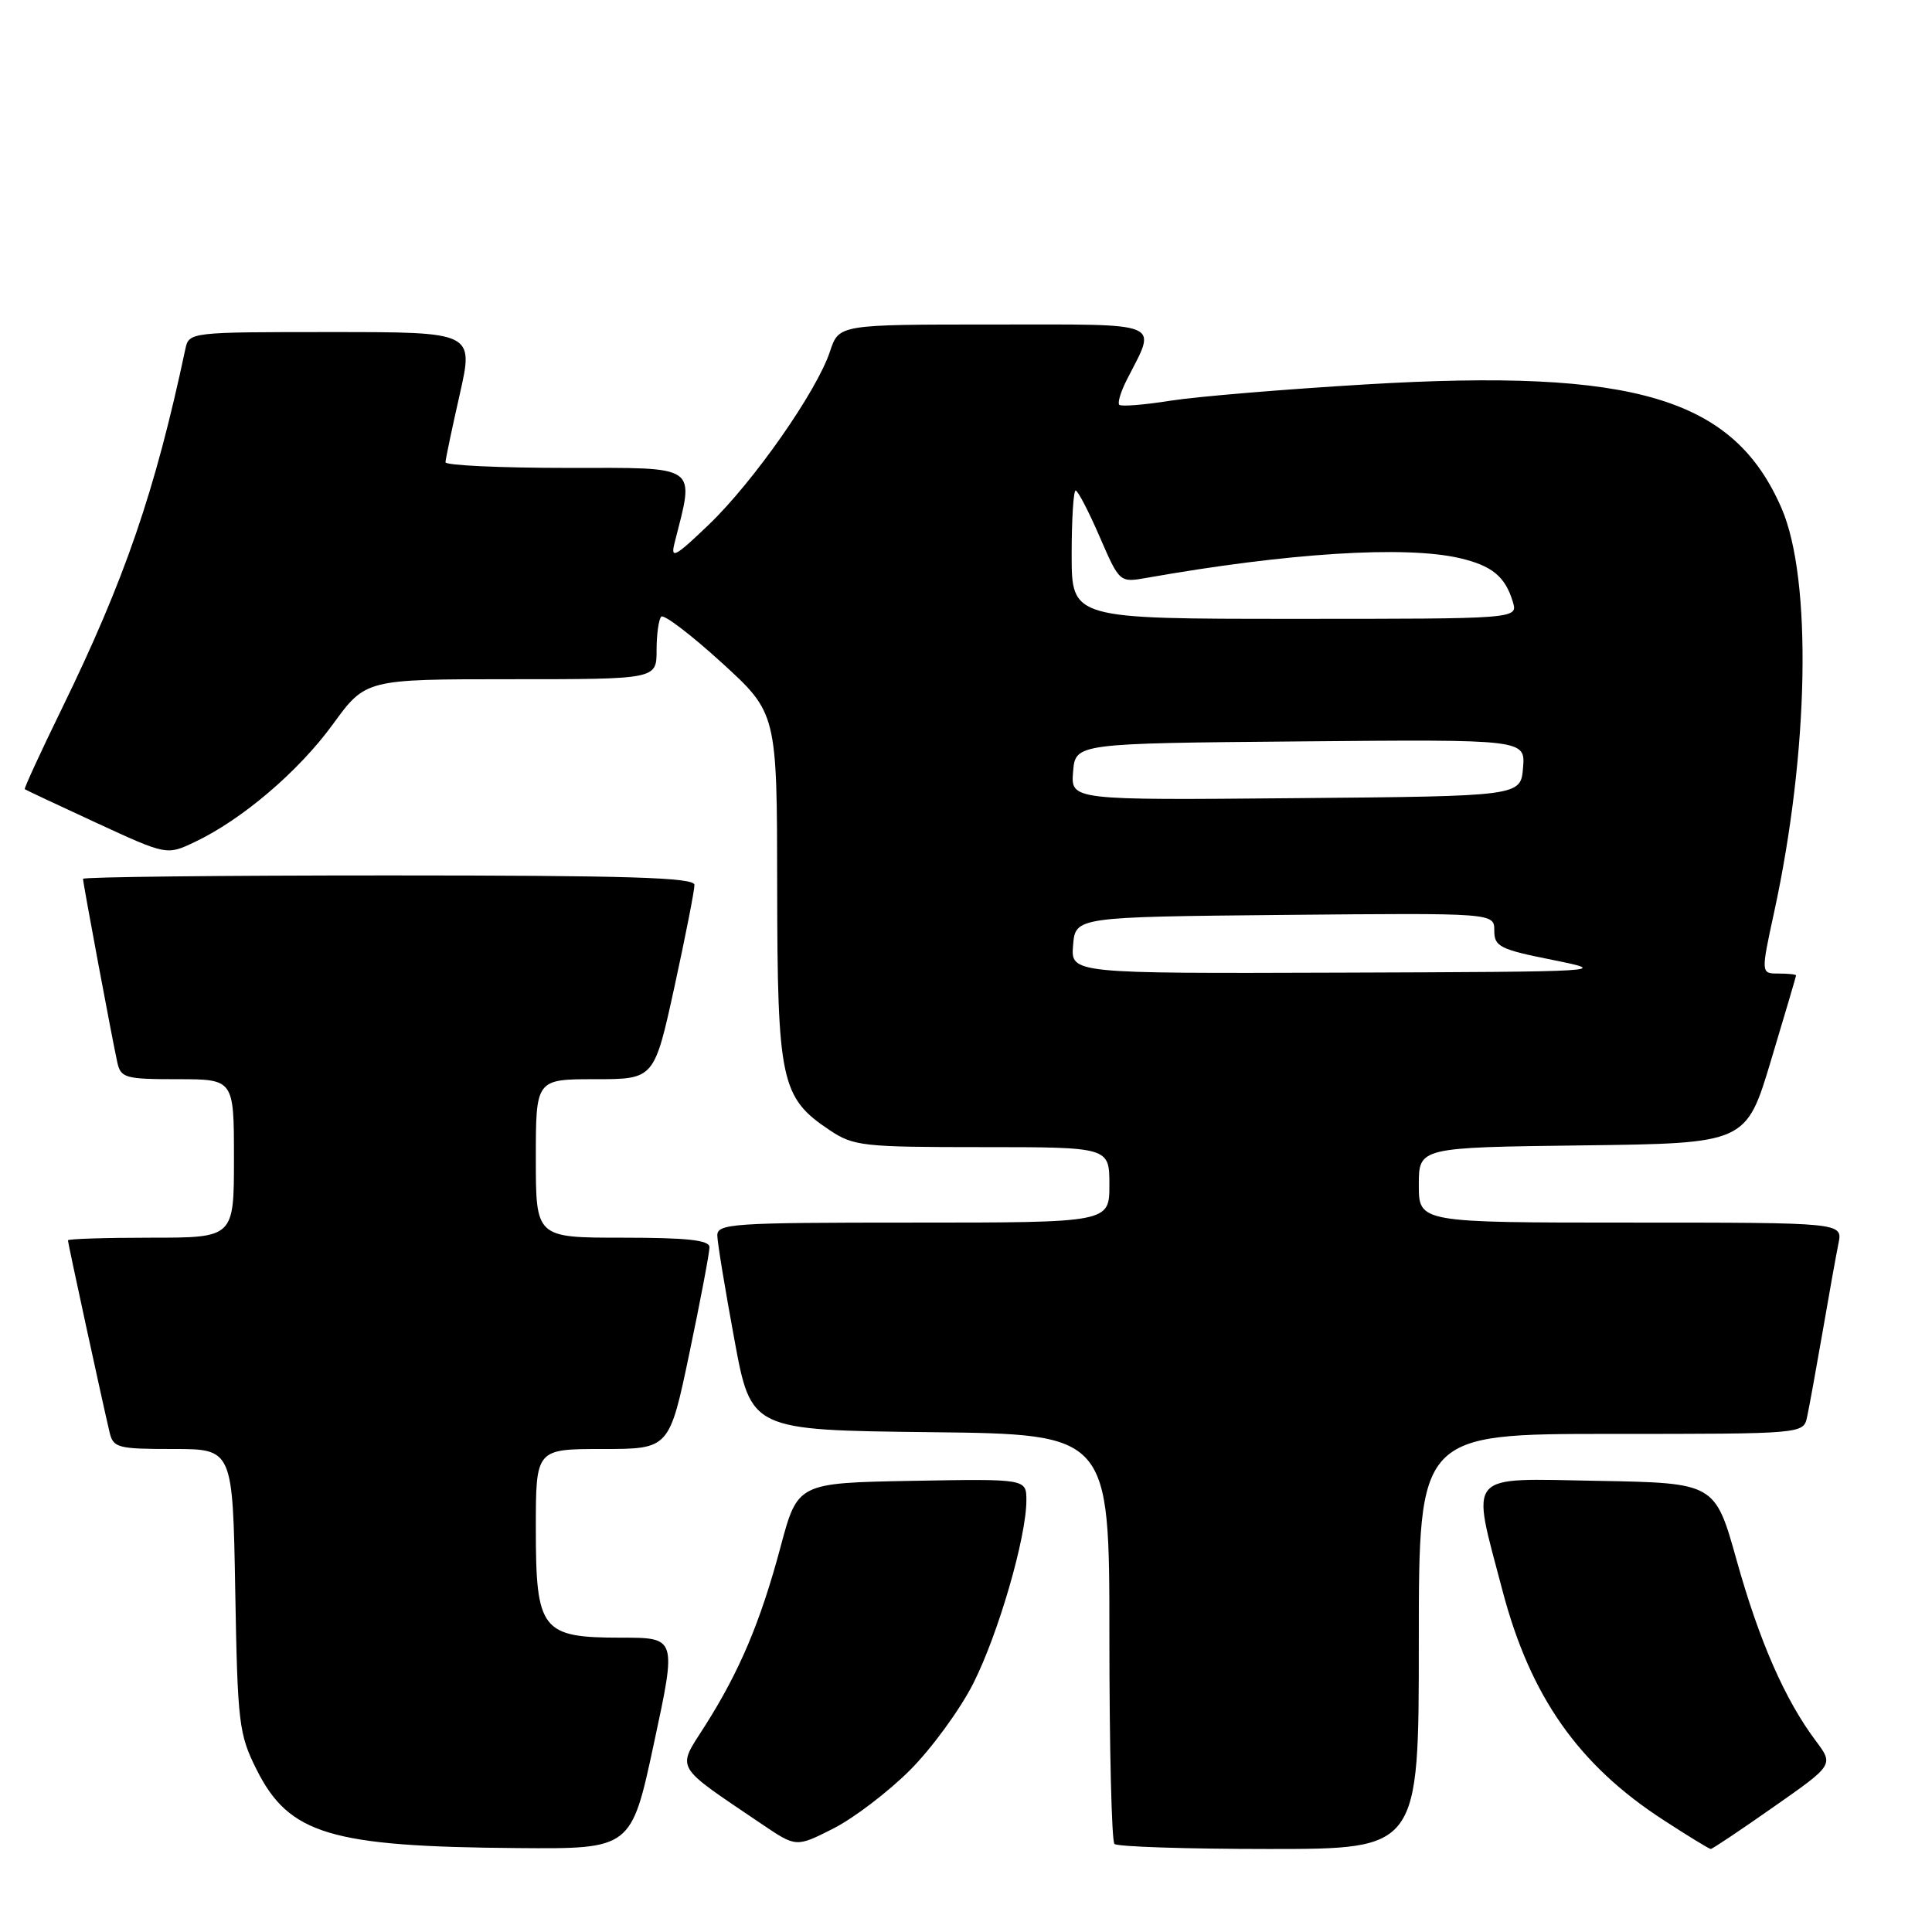 <?xml version="1.0" encoding="UTF-8" standalone="no"?>
<!DOCTYPE svg PUBLIC "-//W3C//DTD SVG 1.1//EN" "http://www.w3.org/Graphics/SVG/1.1/DTD/svg11.dtd" >
<svg xmlns="http://www.w3.org/2000/svg" xmlns:xlink="http://www.w3.org/1999/xlink" version="1.1" viewBox="0 0 256 256">
 <g >
 <path fill="currentColor"
d=" M 86.65 231.00 C 89.66 217.00 89.66 217.00 82.33 217.00 C 71.73 217.00 71.00 216.06 71.00 202.50 C 71.00 192.00 71.00 192.00 79.84 192.00 C 88.69 192.00 88.69 192.00 91.36 179.25 C 92.83 172.24 94.02 165.94 94.01 165.25 C 94.00 164.32 91.03 164.00 82.50 164.00 C 71.00 164.00 71.00 164.00 71.00 153.50 C 71.00 143.00 71.00 143.00 78.85 143.00 C 86.69 143.00 86.69 143.00 89.37 130.75 C 90.84 124.01 92.03 117.94 92.02 117.25 C 92.00 116.27 83.22 116.00 51.50 116.00 C 29.23 116.00 11.00 116.20 11.00 116.45 C 11.00 117.02 14.87 137.72 15.54 140.75 C 16.00 142.84 16.58 143.00 23.52 143.00 C 31.00 143.00 31.00 143.00 31.00 153.50 C 31.00 164.00 31.00 164.00 20.00 164.00 C 13.95 164.00 9.00 164.16 9.00 164.35 C 9.00 164.71 13.55 185.69 14.51 189.75 C 15.00 191.85 15.57 192.00 22.94 192.00 C 30.84 192.00 30.84 192.00 31.17 210.75 C 31.48 228.41 31.65 229.79 34.00 234.48 C 38.30 243.05 43.75 244.69 68.58 244.88 C 83.65 245.00 83.65 245.00 86.65 231.00 Z  M 120.57 234.56 C 123.45 231.68 127.23 226.50 128.97 223.05 C 132.29 216.48 136.00 203.69 136.00 198.81 C 136.00 195.95 136.00 195.95 120.85 196.22 C 105.69 196.50 105.69 196.50 103.42 205.00 C 100.76 214.94 97.99 221.48 93.39 228.72 C 89.66 234.58 89.17 233.74 101.00 241.74 C 105.50 244.78 105.50 244.78 110.42 242.29 C 113.12 240.92 117.69 237.44 120.57 234.56 Z  M 188.00 217.50 C 188.00 190.00 188.00 190.00 213.48 190.00 C 238.96 190.00 238.96 190.00 239.45 187.75 C 239.72 186.51 240.64 181.45 241.50 176.50 C 242.35 171.55 243.30 166.26 243.61 164.75 C 244.16 162.00 244.16 162.00 216.08 162.00 C 188.00 162.00 188.00 162.00 188.00 157.02 C 188.00 152.04 188.00 152.04 209.69 151.77 C 231.37 151.50 231.37 151.50 234.67 140.50 C 236.49 134.45 237.98 129.39 237.99 129.25 C 237.99 129.11 236.95 129.00 235.66 129.00 C 233.32 129.00 233.32 129.00 235.09 120.83 C 239.70 99.61 240.12 76.74 236.08 67.38 C 229.75 52.73 216.66 48.81 181.07 50.93 C 170.31 51.57 158.63 52.54 155.13 53.09 C 151.63 53.65 148.56 53.89 148.31 53.64 C 148.06 53.39 148.50 51.91 149.30 50.34 C 153.30 42.48 154.56 43.00 131.64 43.00 C 111.16 43.00 111.16 43.00 109.98 46.56 C 108.24 51.84 99.88 63.79 93.94 69.50 C 89.49 73.77 88.83 74.14 89.37 72.00 C 92.04 61.43 92.85 62.00 75.13 62.00 C 66.26 62.00 59.01 61.66 59.03 61.25 C 59.04 60.84 59.89 56.79 60.92 52.25 C 62.78 44.00 62.78 44.00 43.91 44.00 C 25.15 44.00 25.04 44.01 24.56 46.25 C 20.55 65.13 16.54 76.80 8.17 93.95 C 5.36 99.70 3.17 104.48 3.28 104.57 C 3.40 104.67 7.68 106.68 12.79 109.04 C 22.09 113.33 22.09 113.33 25.79 111.58 C 32.06 108.61 39.54 102.24 44.10 95.98 C 48.45 90.00 48.45 90.00 67.73 90.00 C 87.00 90.00 87.00 90.00 87.00 86.17 C 87.00 84.06 87.28 82.05 87.62 81.71 C 87.97 81.37 91.56 84.10 95.61 87.79 C 102.96 94.50 102.96 94.50 102.98 117.50 C 103.01 143.25 103.48 145.44 109.90 149.73 C 113.09 151.87 114.29 152.00 130.15 152.00 C 147.00 152.00 147.00 152.00 147.00 157.00 C 147.00 162.00 147.00 162.00 121.00 162.00 C 96.89 162.00 95.00 162.13 95.05 163.75 C 95.07 164.71 96.09 170.90 97.31 177.50 C 99.52 189.50 99.52 189.50 123.26 189.77 C 147.00 190.04 147.00 190.04 147.00 216.85 C 147.00 231.60 147.30 243.97 147.67 244.33 C 148.03 244.70 157.26 245.00 168.17 245.00 C 188.00 245.00 188.00 245.00 188.00 217.50 Z  M 235.02 239.42 C 242.98 233.85 242.98 233.85 240.60 230.67 C 236.52 225.23 233.12 217.48 230.13 206.80 C 227.25 196.50 227.25 196.50 211.69 196.22 C 194.01 195.91 194.91 194.86 199.10 210.81 C 202.78 224.78 209.14 233.85 220.41 241.16 C 223.65 243.27 226.48 245.00 226.69 245.00 C 226.89 245.00 230.65 242.49 235.02 239.42 Z  M 142.19 125.25 C 142.50 121.50 142.50 121.50 170.25 121.23 C 198.00 120.97 198.00 120.97 198.00 123.31 C 198.00 125.43 198.73 125.80 205.75 127.20 C 213.36 128.73 212.87 128.76 177.69 128.88 C 141.88 129.00 141.88 129.00 142.19 125.25 Z  M 142.19 102.26 C 142.50 98.50 142.50 98.50 172.31 98.24 C 202.12 97.97 202.12 97.97 201.81 101.74 C 201.50 105.50 201.50 105.50 171.69 105.76 C 141.88 106.03 141.88 106.03 142.19 102.26 Z  M 142.00 73.50 C 142.00 68.83 142.24 65.00 142.53 65.00 C 142.82 65.00 144.25 67.75 145.70 71.10 C 148.35 77.20 148.35 77.20 151.93 76.57 C 170.66 73.26 186.17 72.28 193.39 73.95 C 197.70 74.95 199.45 76.39 200.46 79.75 C 201.13 82.00 201.13 82.00 171.57 82.00 C 142.00 82.00 142.00 82.00 142.00 73.50 Z "/>
</g>
</svg>